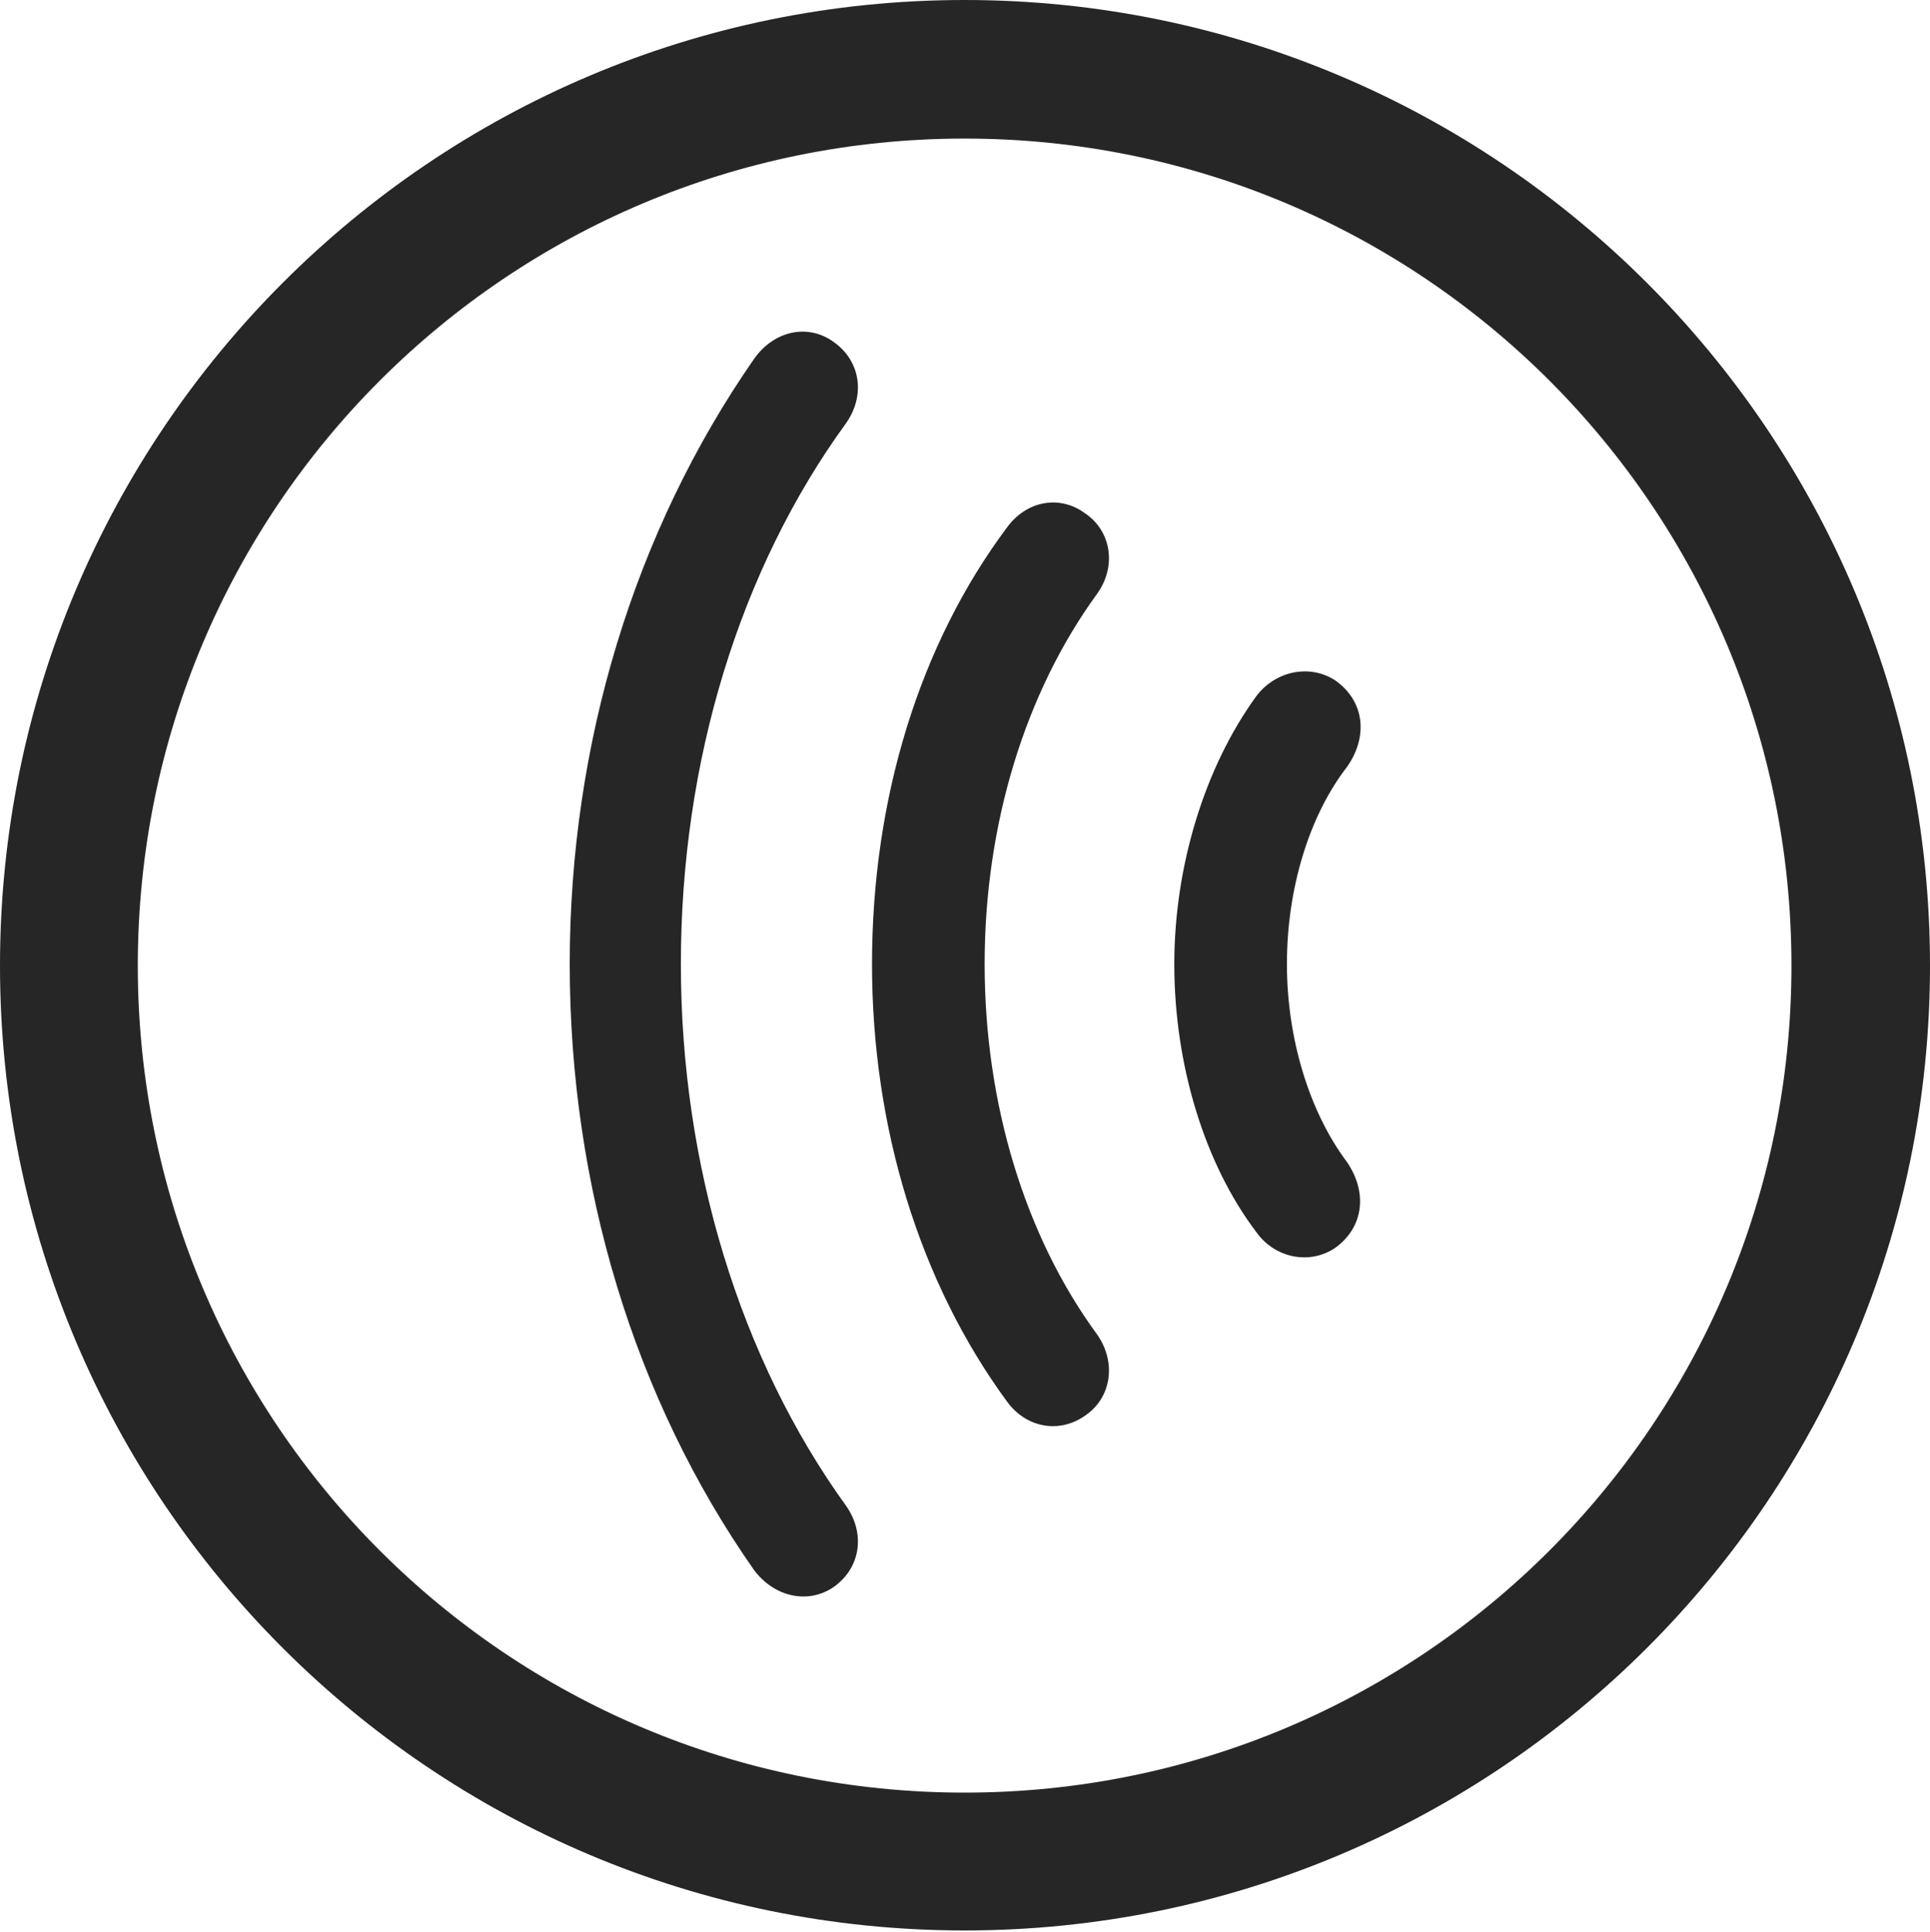 <?xml version="1.0" encoding="UTF-8"?>
<!--Generator: Apple Native CoreSVG 326-->
<!DOCTYPE svg
PUBLIC "-//W3C//DTD SVG 1.1//EN"
       "http://www.w3.org/Graphics/SVG/1.1/DTD/svg11.dtd">
<svg version="1.1" xmlns="http://www.w3.org/2000/svg" xmlns:xlink="http://www.w3.org/1999/xlink" viewBox="0 0 651.25 651.75">
 <g>
  <rect height="651.75" opacity="0" width="651.25" x="0" y="0"/>
  <path d="M325.5 651.25C505.25 651.25 651.25 505.5 651.25 325.75C651.25 146 505.25 0 325.5 0C145.75 0 0 146 0 325.75C0 505.5 145.75 651.25 325.5 651.25ZM325.5 604.75C171.25 604.75 46.5 480 46.5 325.75C46.5 171.5 171.25 46.75 325.5 46.75C479.75 46.75 604.5 171.5 604.5 325.75C604.5 480 479.75 604.75 325.5 604.75Z" fill="black" fill-opacity="0.85"/>
  <path d="M192.25 325.25C192.25 400 214 472 254.5 529.75C261.5 539 273 541.25 281.5 535.25C290.5 528.75 292 517.25 285.5 508C249.75 458.5 229.75 393.25 229.75 325.25C229.75 257 249.5 192.25 285.5 142.75C292 133.5 290.5 122 281.5 115.5C272.75 109 261.25 111.5 254.5 121C214 179.25 192.25 251 192.25 325.25Z" fill="black" fill-opacity="0.85"/>
  <path d="M294.25 325.25C294.25 380.25 310.25 432.5 339.75 472.75C346.25 481.75 357.5 483.75 366.25 477.5C374.75 471.75 377 460 370.25 450.25C346 417.25 332.25 372.5 332.25 325.25C332.25 278 346 233.5 370.25 200.25C377 190.75 374.75 179 366.25 173.25C357.5 166.75 346.25 169 339.75 178C310.25 217.5 294.25 269.5 294.25 325.25Z" fill="black" fill-opacity="0.85"/>
  <path d="M396.25 325.25C396.25 359.25 406.5 392.75 424 415.75C430.25 424.5 442 426.75 450.5 421C460.25 414 461.5 402.25 454.5 392C441.75 375 434.25 350.25 434.25 325.25C434.25 299.75 441.75 275.25 454.5 258.75C461.75 248.5 460.5 236.5 450.5 229.5C442 224 430.5 226.25 424 234.75C406.5 258.75 396.25 292.25 396.25 325.25Z" fill="black" fill-opacity="0.85"/>
 </g>
</svg>
